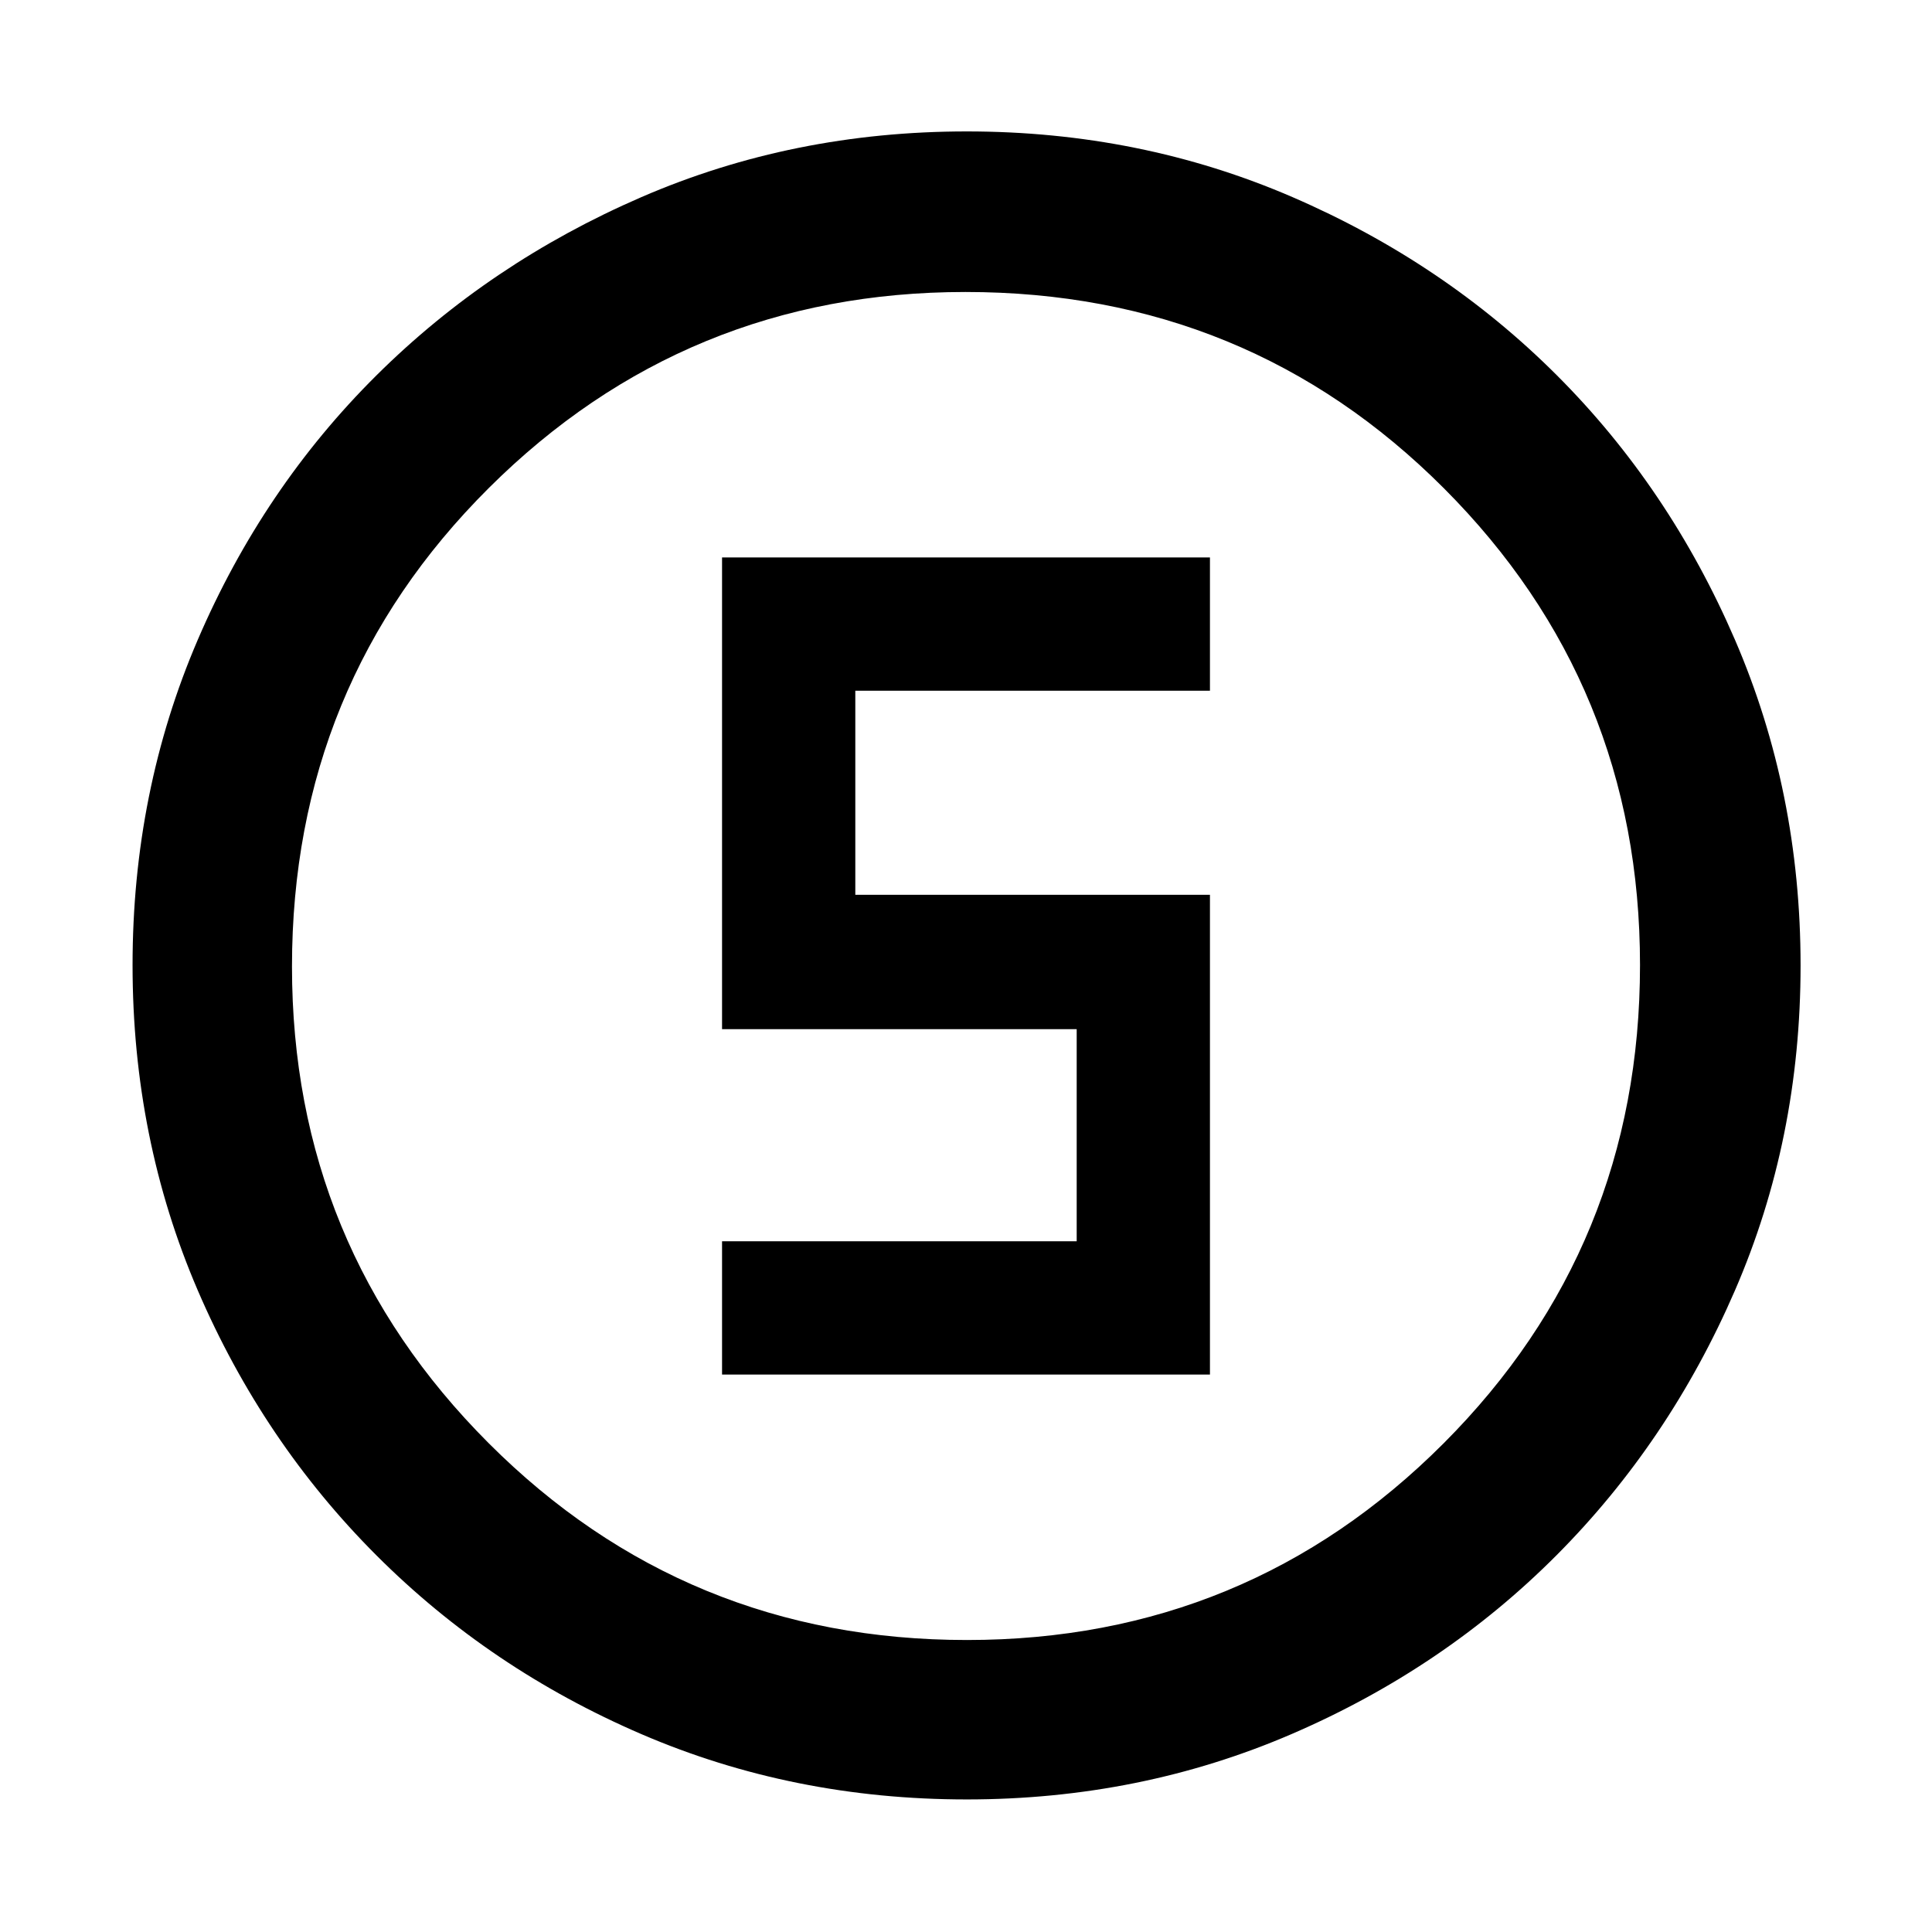 <svg xmlns="http://www.w3.org/2000/svg" height="48" viewBox="0 96 960 960" width="48"><path d="M480.344 990.131q-86.203 0-161.506-32.395-75.302-32.395-131.741-88.833-56.438-56.439-88.833-131.738-32.395-75.299-32.395-161.587 0-86.288 32.395-161.665t88.745-131.345q56.349-55.968 131.69-88.616 75.34-32.648 161.676-32.648 86.335 0 161.779 32.604t131.37 88.497q55.926 55.893 88.549 131.452 32.623 75.559 32.623 161.877 0 86.281-32.648 161.575-32.648 75.293-88.616 131.478-55.968 56.186-131.426 88.765-75.459 32.579-161.662 32.579Zm.156-79.218q139.239 0 236.826-97.732 97.587-97.732 97.587-237.681 0-139.239-97.4-236.826-97.399-97.587-237.796-97.587-139.021 0-236.826 97.4-97.804 97.399-97.804 237.796 0 139.021 97.732 236.826 97.732 97.804 237.681 97.804ZM480 576ZM358.782 779h242.436V540.609H425V439.218h176.218V373H358.782v234.391H535v105.391H358.782V779Z"/></svg>